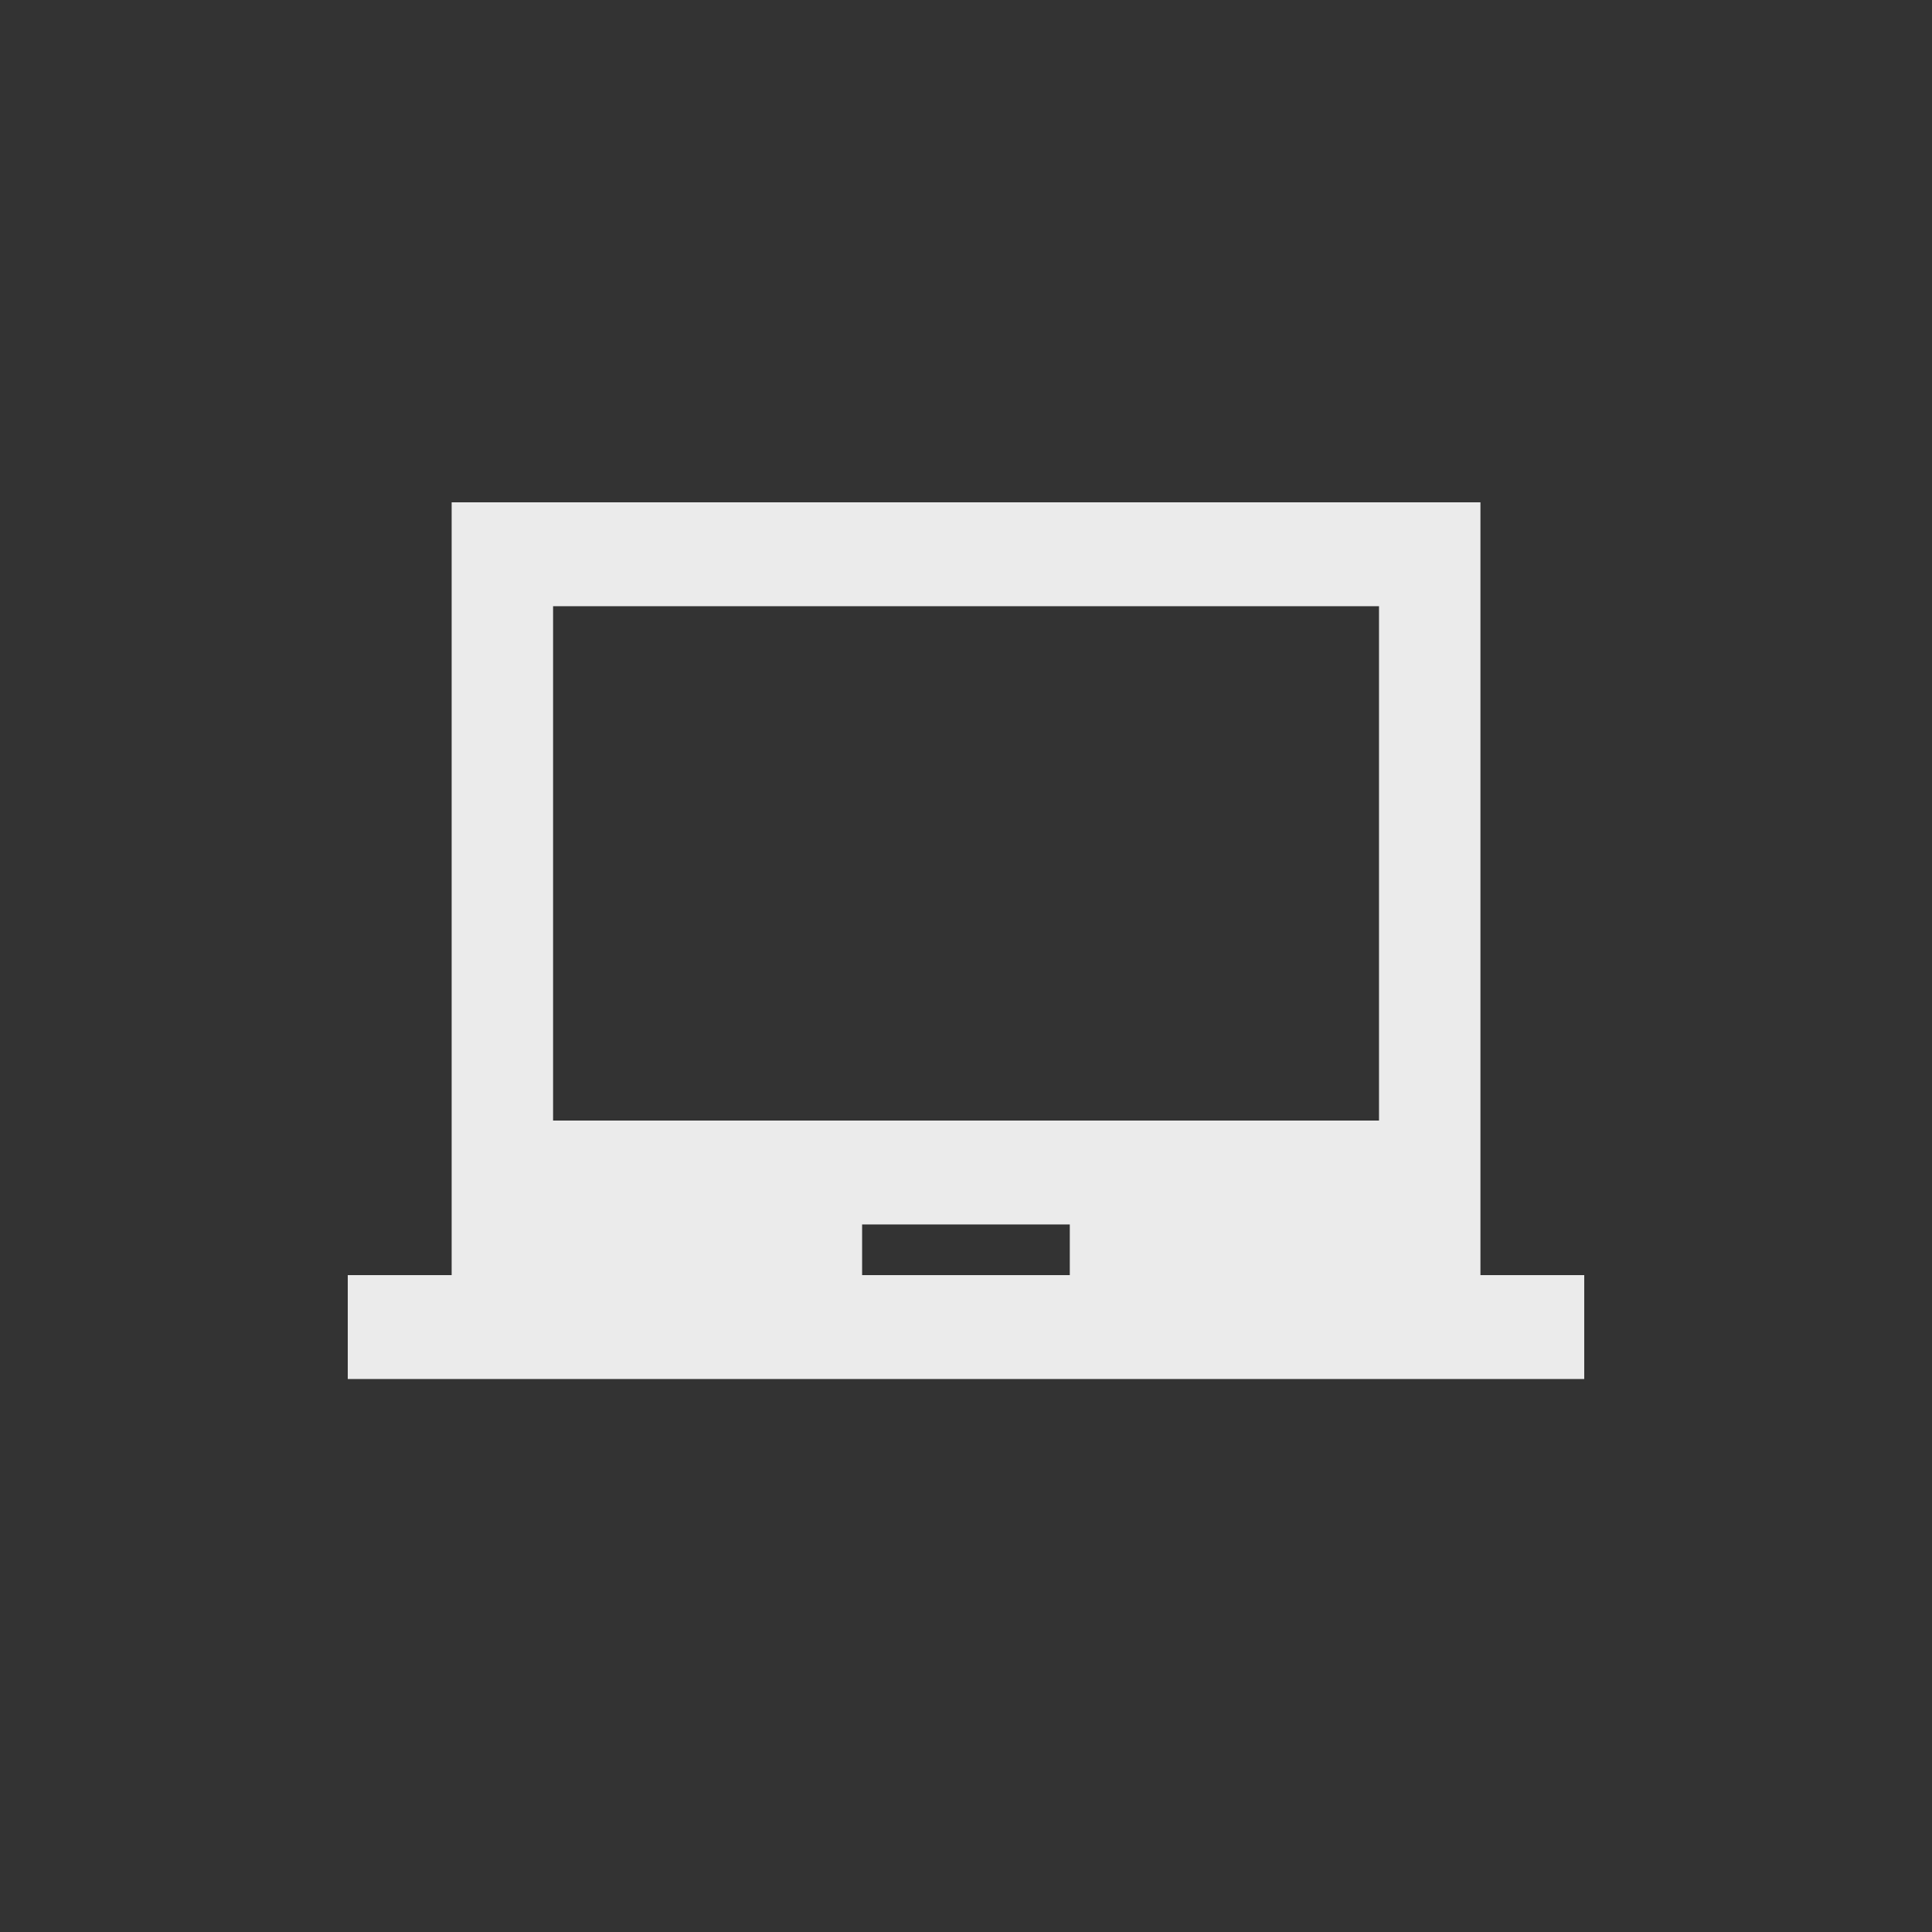 <!-- Generated by IcoMoon.io -->
<svg version="1.1" xmlns="http://www.w3.org/2000/svg" width="40" height="40" viewBox="0 0 40 40">
<rect x="0" y="0" width="40" height="40" fill="#333333" stroke="none"/>
<title>mt-laptop_chromebook</title>
<path fill="#ebebeb" d="M28.551 23.2v-10.649h-17.1v10.649h17.1zM22.149 26.4v-1.049h-4.3v1.049h4.3zM30.649 26.4h2.151v2.151h-25.6v-2.151h2.151v-16h21.3v16z"></path>
</svg>

